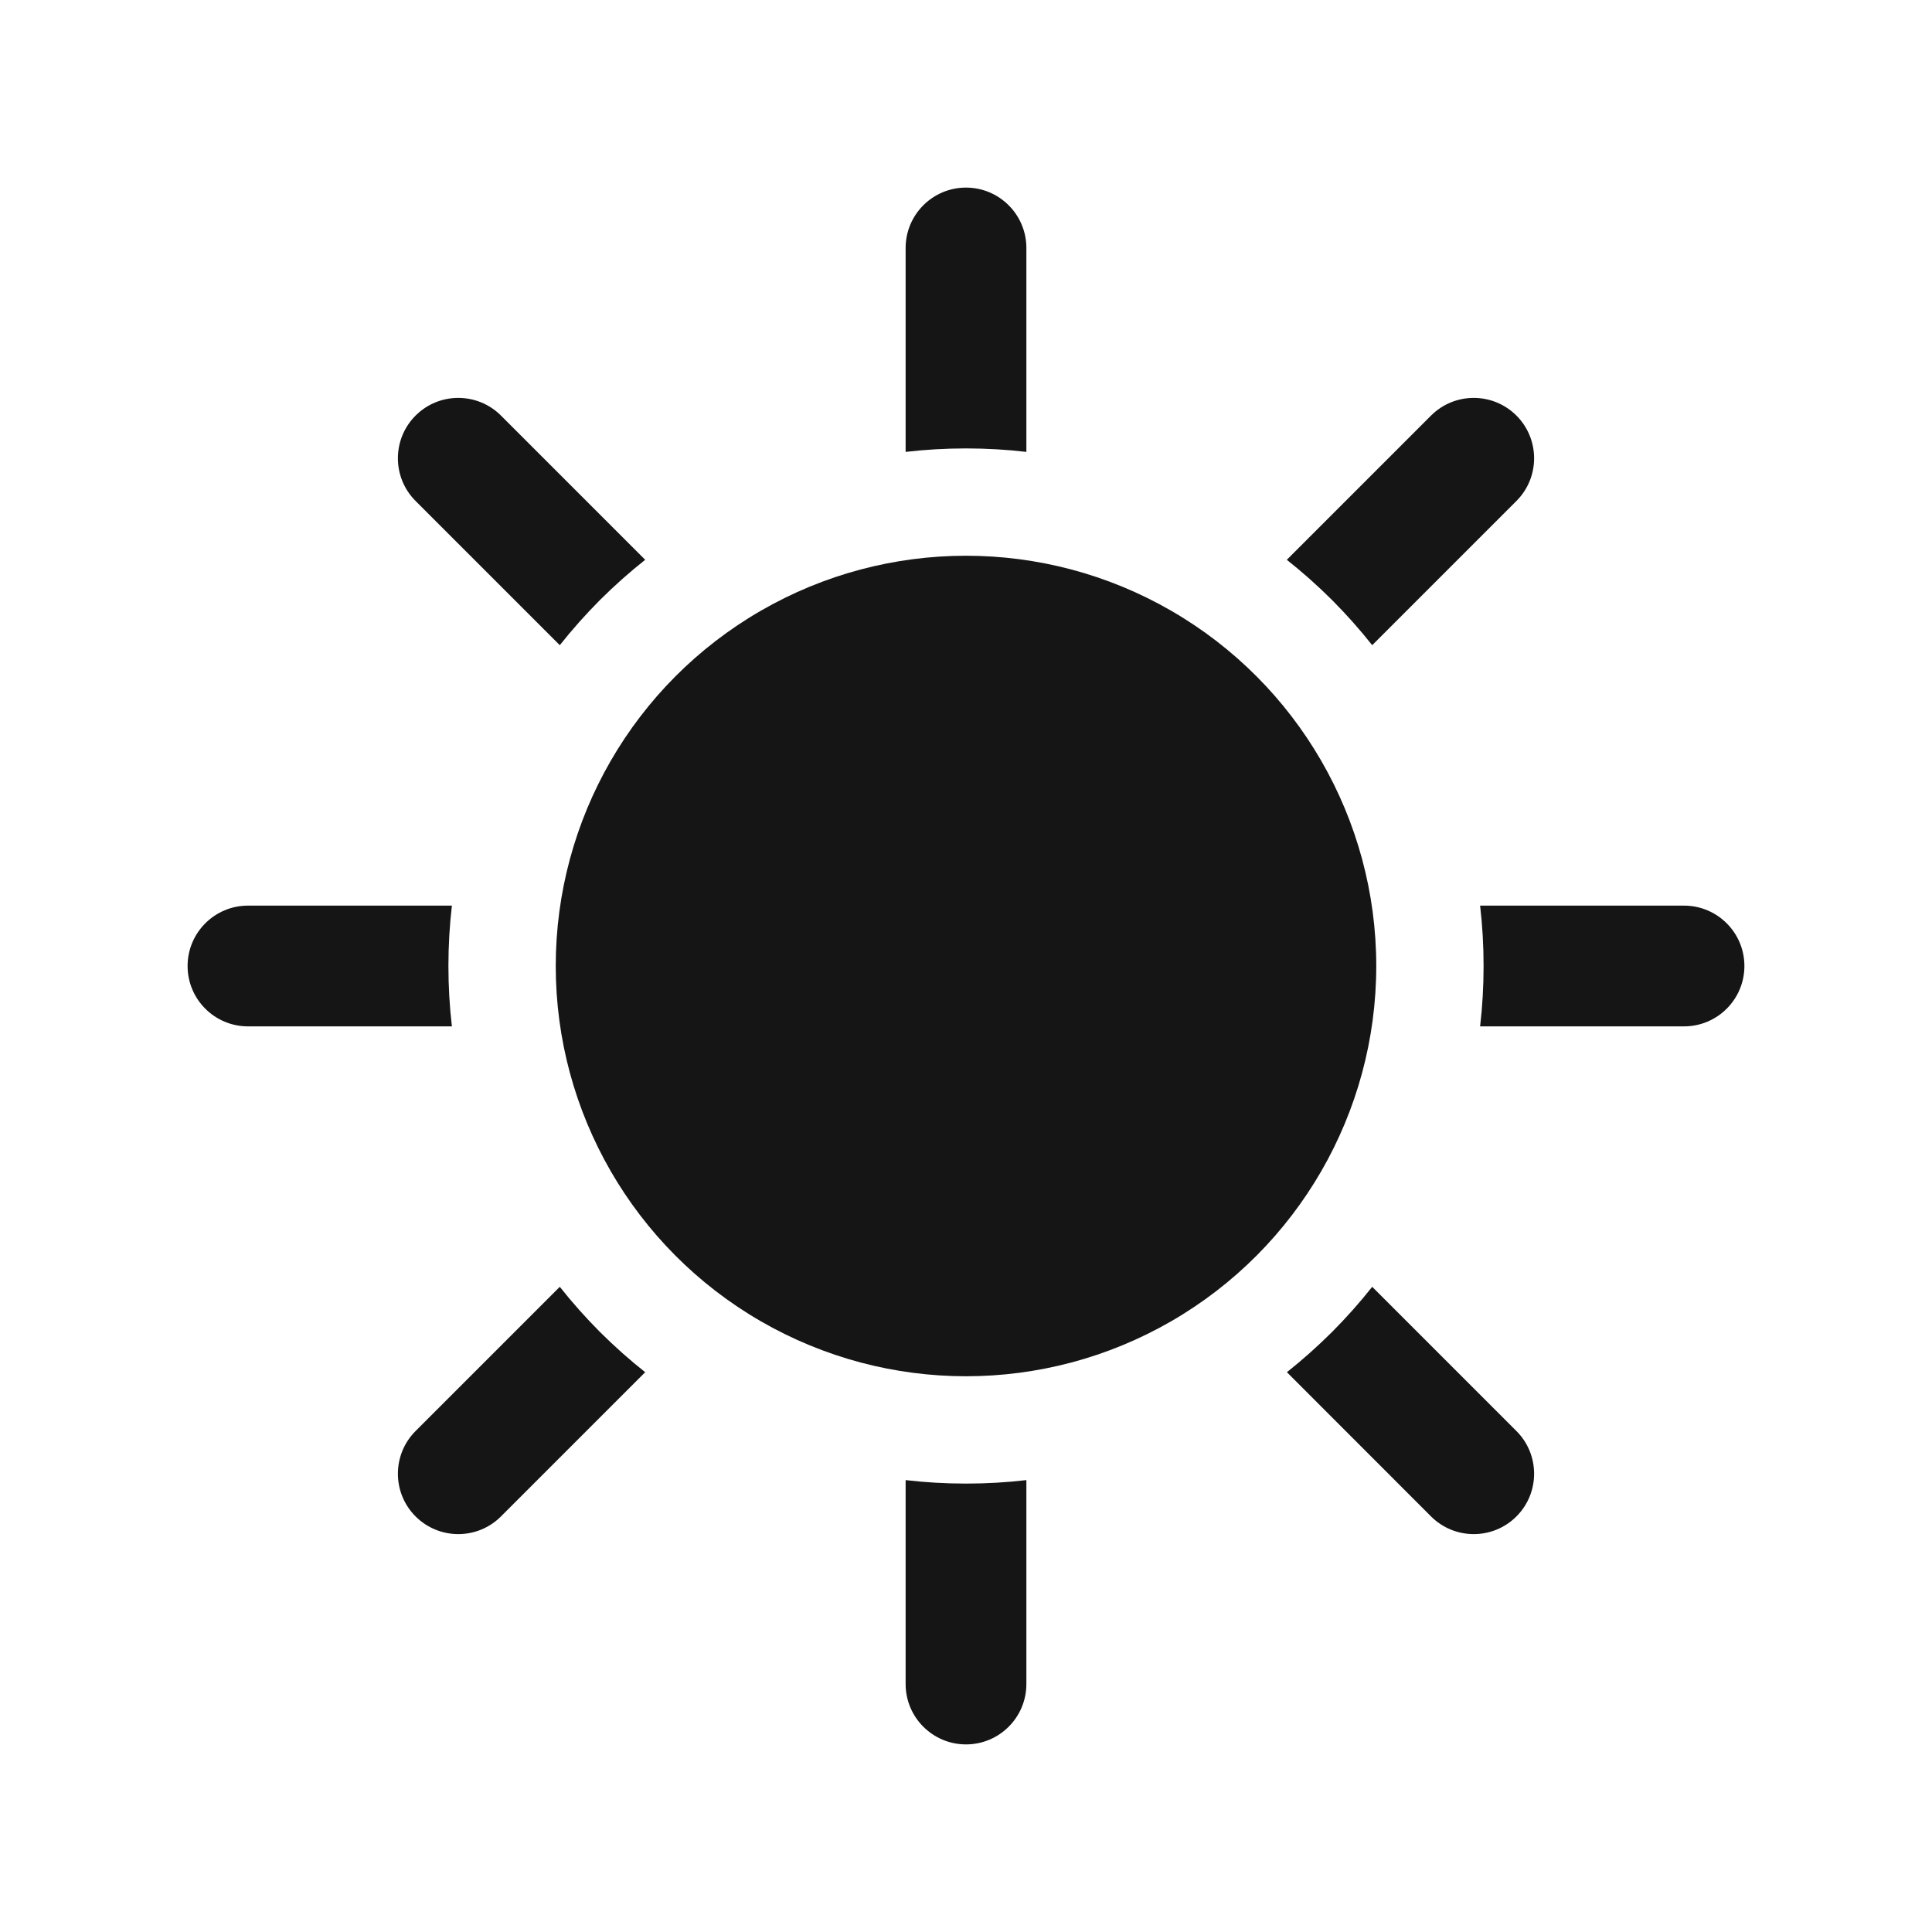 <svg width="20" height="20" viewBox="0 0 20 20" fill="none" xmlns="http://www.w3.org/2000/svg">
<circle cx="10" cy="10" r="4.247" fill="#151515"/>
<path fill-rule="evenodd" clip-rule="evenodd" d="M10.625 2.567C10.625 2.222 10.345 1.942 10 1.942C9.655 1.942 9.375 2.222 9.375 2.567L9.375 4.678C9.58 4.654 9.789 4.642 10 4.642C10.211 4.642 10.42 4.654 10.625 4.678L10.625 2.567ZM10.625 15.322L10.625 17.433C10.625 17.778 10.345 18.058 10 18.058C9.655 18.058 9.375 17.778 9.375 17.433L9.375 15.322C9.58 15.346 9.789 15.358 10 15.358C10.211 15.358 10.42 15.346 10.625 15.322Z" fill="#151515"/>
<path fill-rule="evenodd" clip-rule="evenodd" d="M17.433 10.625C17.778 10.625 18.058 10.345 18.058 10C18.058 9.655 17.778 9.375 17.433 9.375L15.322 9.375C15.346 9.58 15.358 9.789 15.358 10C15.358 10.211 15.346 10.42 15.322 10.625L17.433 10.625ZM4.678 10.625C4.654 10.42 4.642 10.211 4.642 10C4.642 9.789 4.654 9.58 4.678 9.375L2.567 9.375C2.222 9.375 1.942 9.655 1.942 10C1.942 10.345 2.222 10.625 2.567 10.625L4.678 10.625Z" fill="#151515"/>
<path fill-rule="evenodd" clip-rule="evenodd" d="M15.698 5.186C15.942 4.942 15.942 4.546 15.698 4.302C15.454 4.058 15.058 4.058 14.814 4.302L13.321 5.795C13.483 5.923 13.639 6.062 13.789 6.211C13.938 6.361 14.077 6.517 14.205 6.679L15.698 5.186ZM6.679 14.205C6.517 14.077 6.361 13.938 6.211 13.789C6.062 13.639 5.923 13.483 5.795 13.321L4.302 14.814C4.058 15.058 4.058 15.454 4.302 15.698C4.547 15.942 4.942 15.942 5.186 15.698L6.679 14.205Z" fill="#151515"/>
<path fill-rule="evenodd" clip-rule="evenodd" d="M5.186 4.302C4.942 4.058 4.546 4.058 4.302 4.302C4.058 4.546 4.058 4.942 4.302 5.186L5.795 6.679C5.923 6.517 6.062 6.361 6.211 6.211C6.361 6.062 6.517 5.923 6.679 5.795L5.186 4.302ZM14.205 13.321C14.077 13.483 13.938 13.639 13.789 13.789C13.639 13.938 13.483 14.077 13.322 14.205L14.814 15.698C15.058 15.942 15.454 15.942 15.698 15.698C15.942 15.454 15.942 15.058 15.698 14.814L14.205 13.321Z" fill="#151515"/>
</svg>
